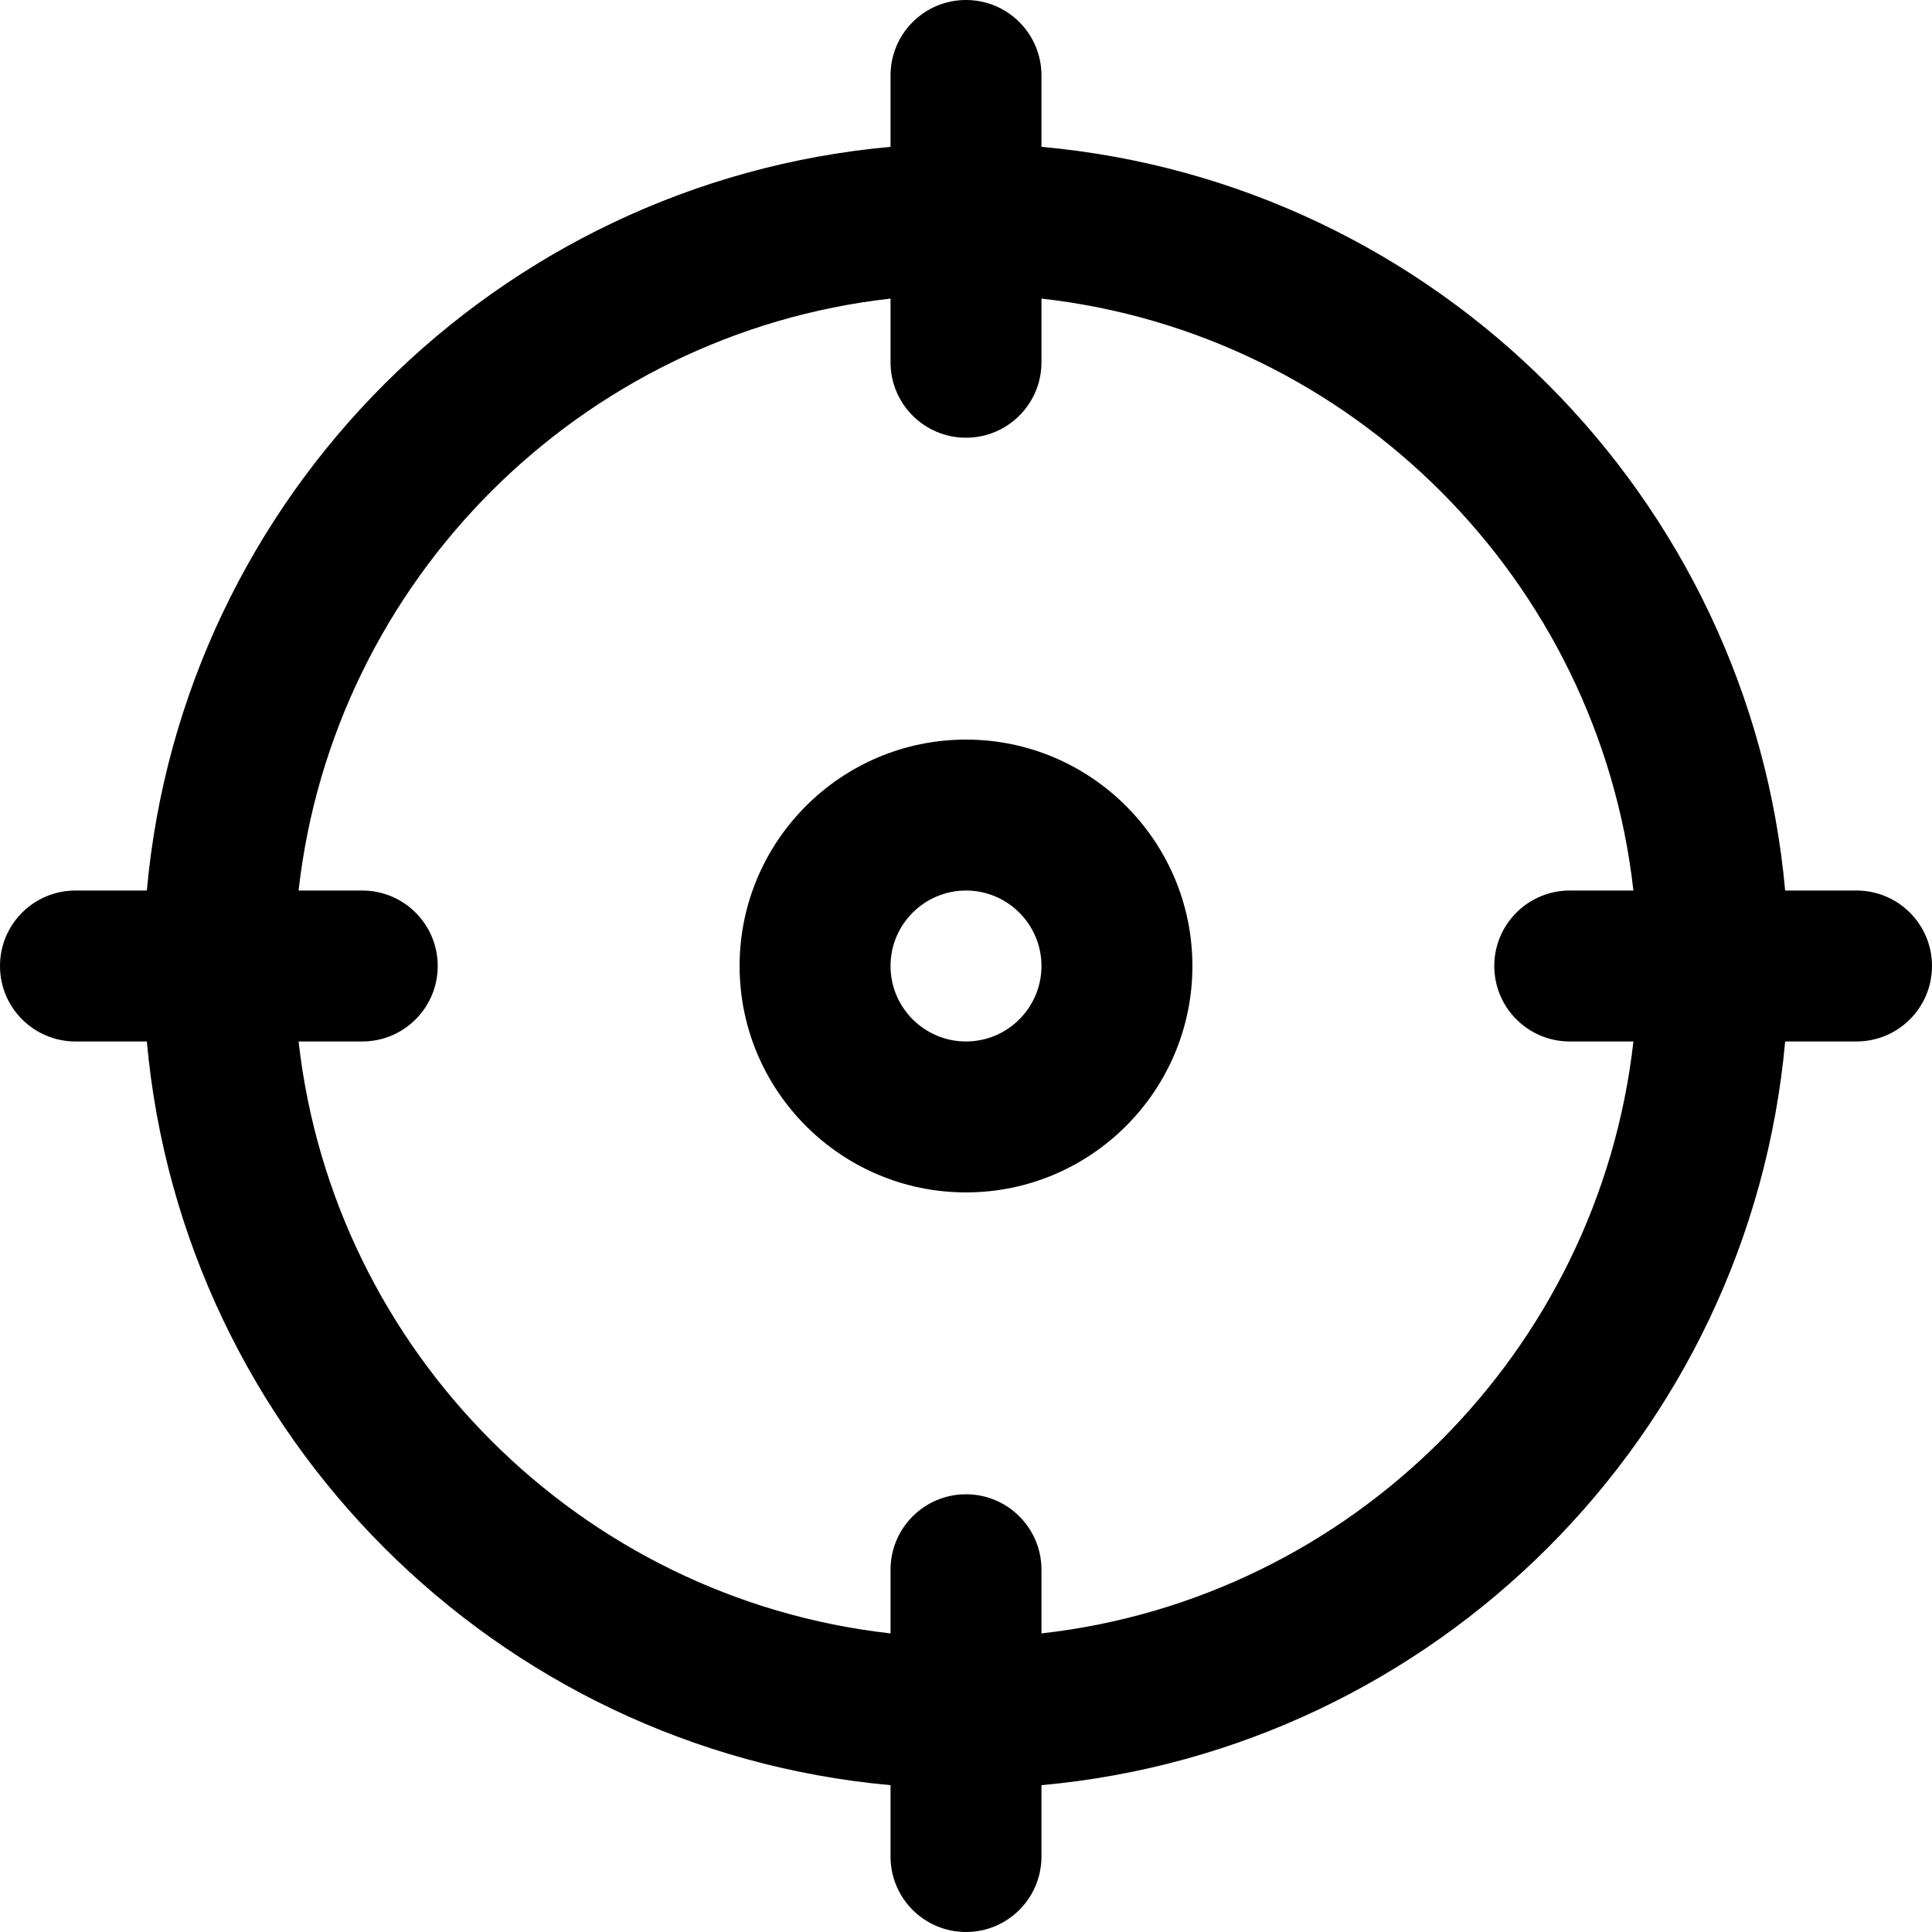 <svg height="512pt" viewBox="0 0 512 512" width="512pt" xmlns="http://www.w3.org/2000/svg"><path d="m492 236h-18.914c-9.422-104.254-92.43-187.629-197.086-197.086v-18.914c0-11.047-8.953-20-20-20s-20 8.953-20 20v18.914c-104.254 9.422-187.629 92.43-197.086 197.086h-18.914c-11.047 0-20 8.953-20 20s8.953 20 20 20h18.914c9.422 104.254 92.43 187.629 197.086 197.086v18.914c0 11.047 8.953 20 20 20s20-8.953 20-20v-18.914c104.254-9.422 187.629-92.43 197.086-197.086h18.914c11.047 0 20-8.953 20-20s-8.953-20-20-20zm-76 40h16.871c-9.234 82.199-74.672 147.637-156.871 156.871v-16.871c0-11.047-8.953-20-20-20s-20 8.953-20 20v16.871c-82.199-9.234-147.637-74.672-156.871-156.871h16.871c11.047 0 20-8.953 20-20s-8.953-20-20-20h-16.871c9.234-82.199 74.672-147.637 156.871-156.871v16.871c0 11.047 8.953 20 20 20s20-8.953 20-20v-16.871c82.199 9.234 147.637 74.672 156.871 156.871h-16.871c-11.047 0-20 8.953-20 20s8.953 20 20 20zm-160-80c-33.086 0-60 26.914-60 60s26.914 60 60 60 60-26.914 60-60-26.914-60-60-60zm0 80c-11.027 0-20-8.973-20-20s8.973-20 20-20 20 8.973 20 20-8.973 20-20 20zm0 0"/></svg>